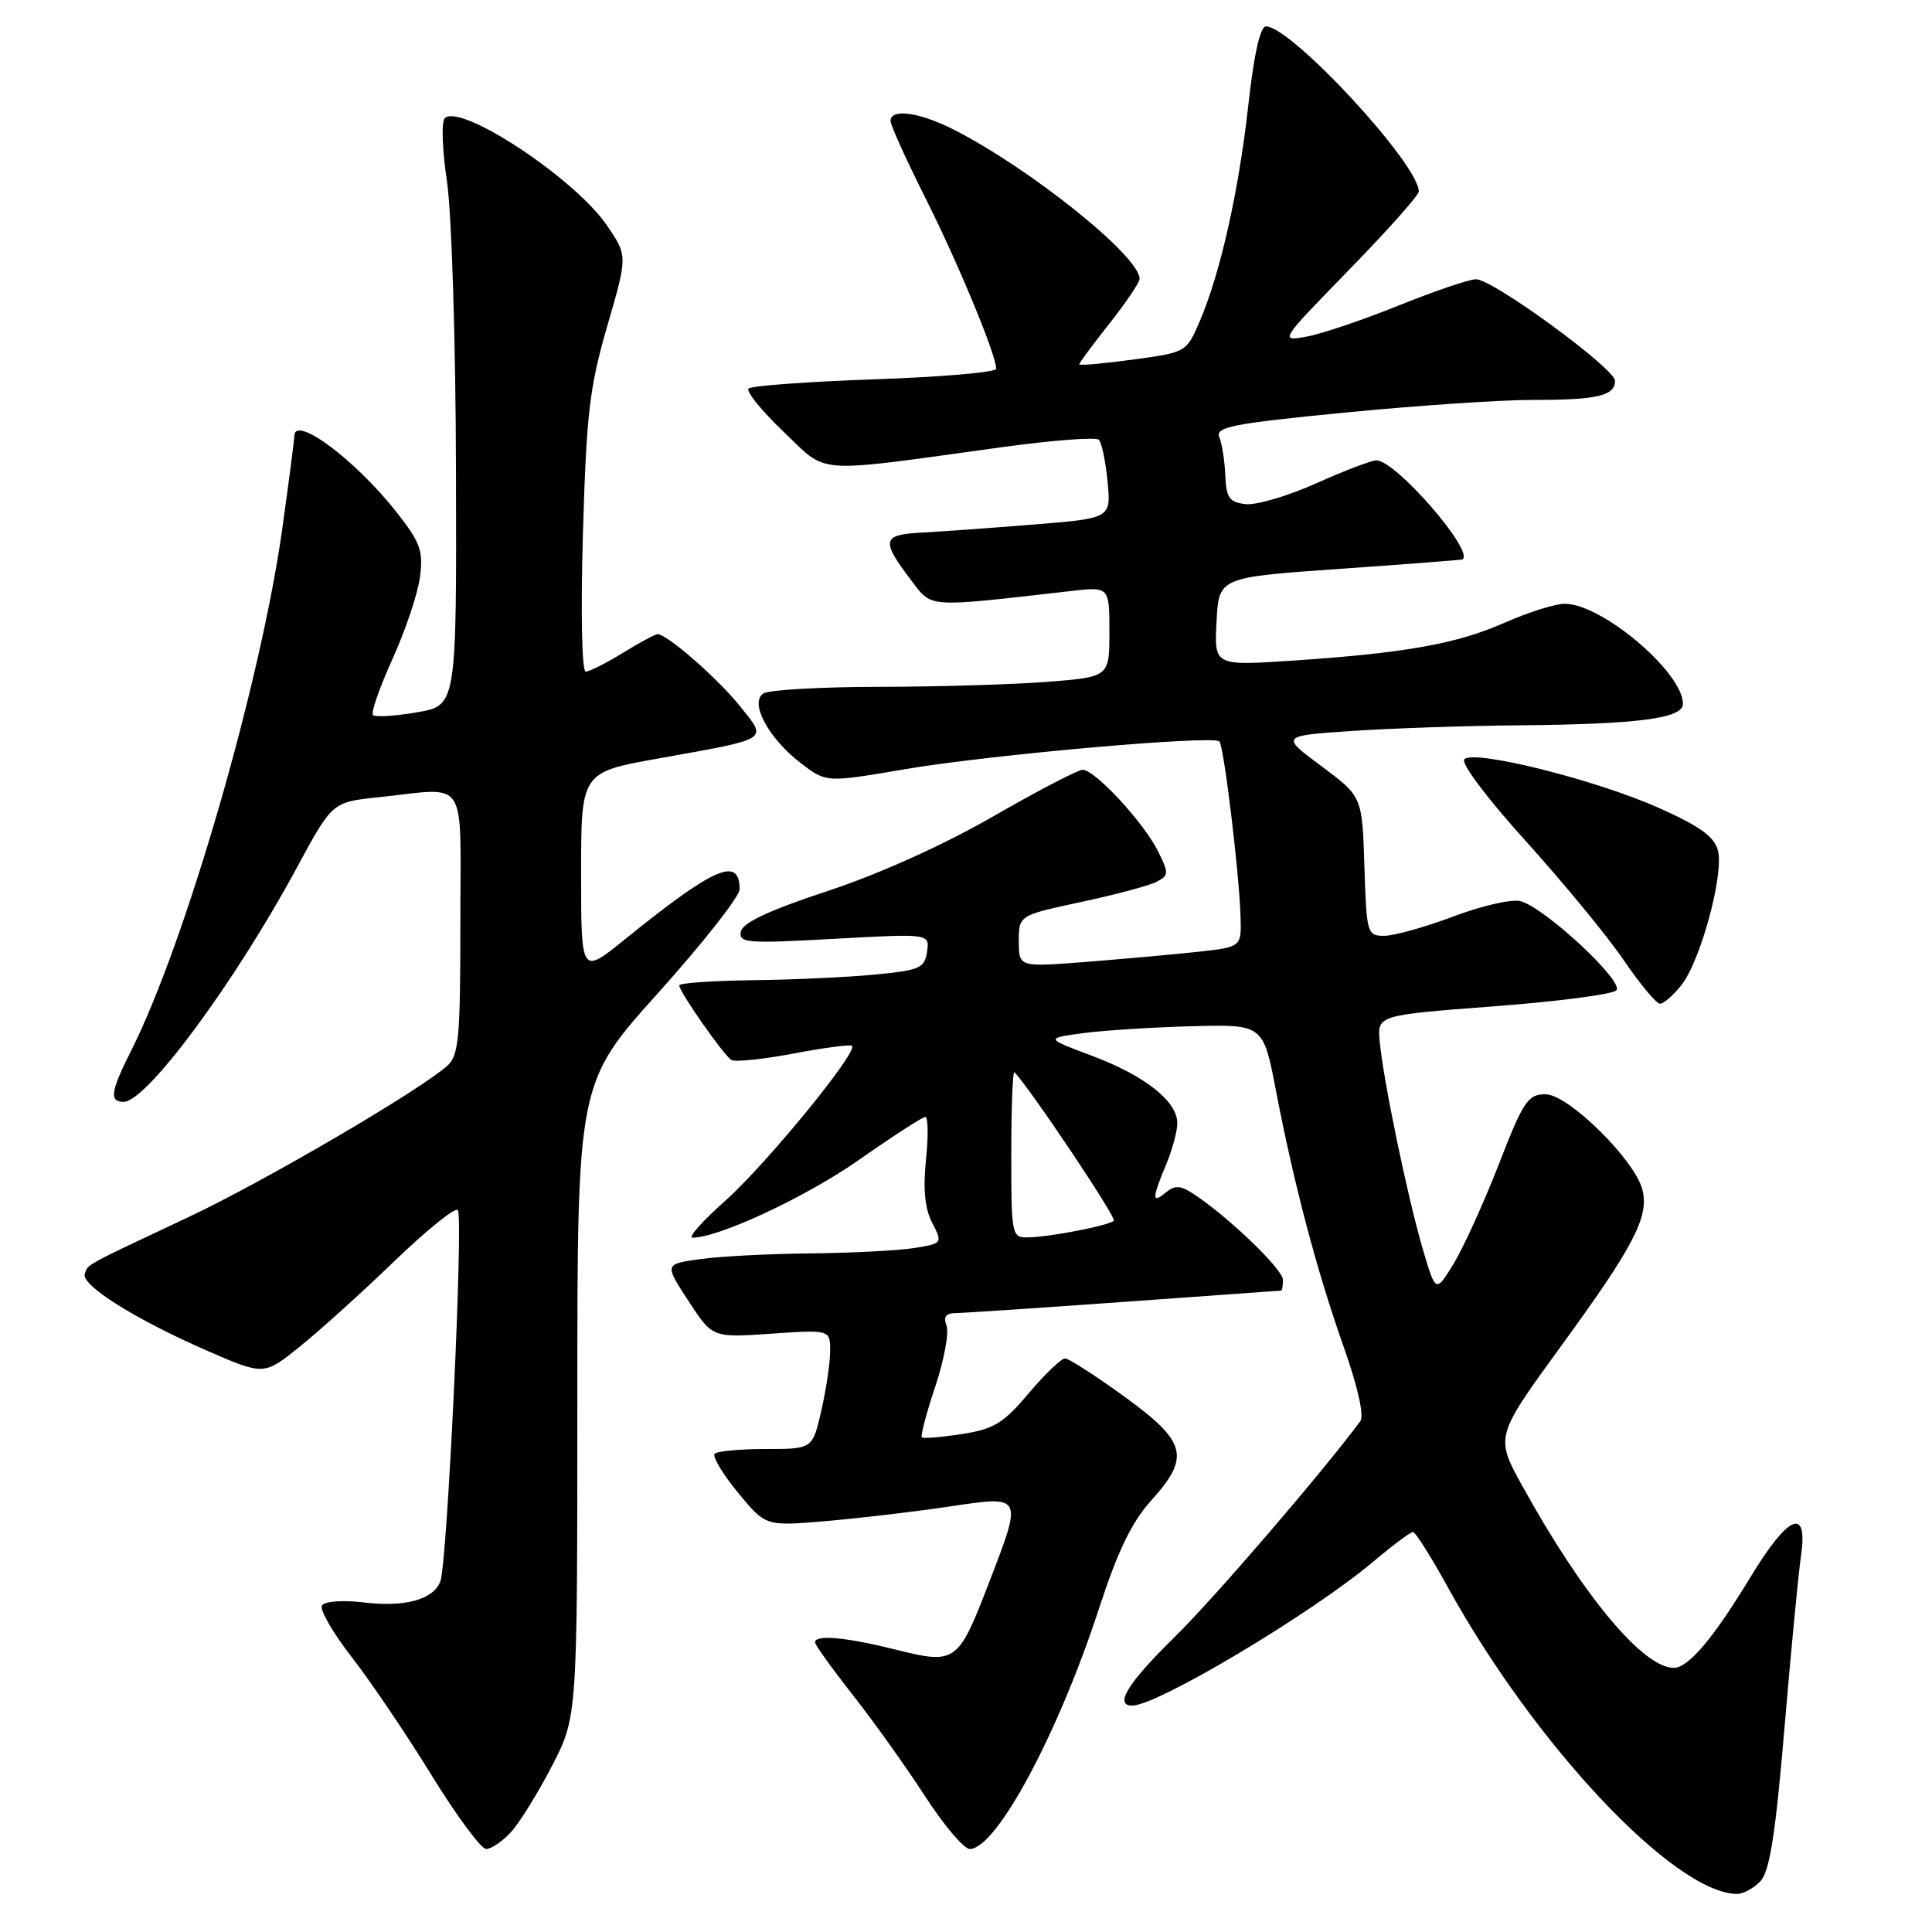<?xml version="1.0" encoding="UTF-8" standalone="no"?>
<!DOCTYPE svg PUBLIC "-//W3C//DTD SVG 1.1//EN" "http://www.w3.org/Graphics/SVG/1.1/DTD/svg11.dtd" >
<svg xmlns="http://www.w3.org/2000/svg" xmlns:xlink="http://www.w3.org/1999/xlink" version="1.1" viewBox="0 0 256 256">
 <g >
 <path fill="currentColor"
d=" M 233.30 249.23 C 234.50 247.89 235.28 242.90 236.45 228.98 C 237.31 218.81 238.29 208.59 238.63 206.25 C 239.62 199.57 236.99 200.65 231.93 209.00 C 227.03 217.08 223.72 221.00 221.78 221.00 C 217.72 221.00 209.74 211.43 201.74 196.94 C 198.11 190.37 198.11 190.37 206.86 178.35 C 216.50 165.12 218.53 161.23 217.63 157.65 C 216.64 153.71 207.81 145.00 204.80 145.00 C 202.45 145.00 201.86 145.88 198.61 154.25 C 196.63 159.34 193.94 165.26 192.63 167.42 C 190.24 171.34 190.24 171.34 188.50 165.42 C 186.49 158.54 183.28 143.07 182.82 138.01 C 182.50 134.52 182.50 134.52 197.85 133.35 C 206.30 132.72 213.64 131.76 214.17 131.23 C 215.29 130.11 204.64 120.20 201.44 119.40 C 200.30 119.11 196.31 120.03 192.57 121.44 C 188.82 122.85 184.71 124.00 183.42 124.00 C 181.15 124.00 181.07 123.70 180.79 114.77 C 180.50 105.54 180.50 105.54 175.09 101.52 C 169.69 97.50 169.69 97.50 179.09 96.86 C 184.27 96.51 194.17 96.17 201.11 96.11 C 217.07 95.97 223.00 95.20 223.00 93.27 C 223.00 89.09 212.27 80.00 207.33 80.00 C 206.08 80.00 202.51 81.13 199.40 82.50 C 193.03 85.32 186.19 86.54 171.20 87.54 C 160.89 88.22 160.89 88.22 161.20 82.36 C 161.50 76.50 161.50 76.50 177.50 75.38 C 186.30 74.76 193.61 74.20 193.75 74.13 C 195.55 73.22 184.96 61.00 182.38 61.00 C 181.72 61.00 178.13 62.37 174.39 64.05 C 170.66 65.72 166.45 66.96 165.05 66.80 C 162.89 66.55 162.48 65.96 162.36 63.00 C 162.28 61.08 161.92 58.79 161.57 57.93 C 161.01 56.57 163.28 56.13 178.21 54.67 C 187.72 53.74 198.95 52.98 203.17 52.99 C 211.63 53.00 214.00 52.45 214.00 50.46 C 214.00 48.83 197.81 37.00 195.58 37.00 C 194.70 37.00 190.08 38.57 185.33 40.48 C 180.58 42.40 175.07 44.26 173.10 44.61 C 169.53 45.25 169.59 45.16 178.75 35.76 C 183.84 30.54 188.00 25.87 188.00 25.37 C 188.00 21.75 171.10 3.50 167.75 3.50 C 166.98 3.50 166.15 7.22 165.40 14.00 C 164.12 25.44 161.71 36.18 158.96 42.60 C 157.21 46.67 157.17 46.70 150.10 47.65 C 146.20 48.18 143.00 48.46 143.00 48.28 C 143.00 48.09 144.80 45.66 147.00 42.88 C 149.20 40.10 151.00 37.43 151.00 36.94 C 151.00 33.94 136.47 22.29 126.29 17.13 C 121.80 14.86 118.00 14.35 118.00 16.02 C 118.00 16.58 120.09 21.19 122.64 26.27 C 126.99 34.94 132.00 47.03 132.00 48.87 C 132.00 49.33 124.77 49.95 115.92 50.26 C 107.08 50.57 99.55 51.12 99.19 51.48 C 98.82 51.85 100.90 54.41 103.80 57.18 C 109.82 62.92 107.35 62.75 132.71 59.26 C 139.42 58.34 145.22 57.89 145.60 58.27 C 145.98 58.65 146.50 61.14 146.76 63.82 C 147.22 68.68 147.22 68.68 136.86 69.51 C 131.16 69.97 124.47 70.45 122.00 70.58 C 116.88 70.85 116.73 71.62 120.72 76.87 C 123.55 80.59 122.55 80.52 141.75 78.33 C 147.00 77.72 147.00 77.72 147.00 83.71 C 147.00 89.70 147.00 89.70 138.75 90.35 C 134.21 90.70 124.20 91.00 116.50 91.01 C 108.80 91.02 101.90 91.41 101.16 91.88 C 99.26 93.09 101.86 97.90 106.19 101.18 C 109.50 103.70 109.50 103.70 120.00 101.91 C 131.17 100.01 160.73 97.40 161.57 98.24 C 162.17 98.83 164.22 115.79 164.38 121.50 C 164.50 125.49 164.50 125.49 158.63 126.13 C 155.41 126.48 148.77 127.07 143.88 127.46 C 135.00 128.15 135.00 128.15 135.00 124.72 C 135.00 121.29 135.00 121.29 143.25 119.52 C 147.79 118.55 152.29 117.35 153.26 116.84 C 154.90 115.98 154.90 115.71 153.40 112.71 C 151.48 108.91 145.08 102.00 143.46 102.00 C 142.84 102.00 137.48 104.79 131.56 108.20 C 124.95 112.00 116.48 115.82 109.64 118.07 C 101.94 120.61 98.40 122.27 98.17 123.43 C 97.86 124.96 98.96 125.04 110.51 124.40 C 123.18 123.70 123.18 123.70 122.84 126.10 C 122.53 128.27 121.89 128.56 116.00 129.13 C 112.42 129.48 105.11 129.82 99.75 129.88 C 94.39 129.95 90.00 130.26 90.00 130.57 C 90.00 131.41 95.88 139.81 96.91 140.45 C 97.40 140.75 101.11 140.36 105.15 139.60 C 109.19 138.83 112.68 138.37 112.90 138.58 C 113.72 139.37 101.54 154.25 96.16 159.05 C 93.10 161.77 91.12 164.00 91.75 164.00 C 95.26 164.00 106.81 158.60 113.85 153.67 C 118.30 150.55 122.24 148.00 122.61 148.00 C 122.98 148.00 123.02 150.55 122.70 153.66 C 122.29 157.56 122.55 160.16 123.52 162.03 C 124.91 164.72 124.89 164.76 121.21 165.36 C 119.17 165.70 113.00 166.02 107.50 166.08 C 102.00 166.13 95.37 166.47 92.77 166.84 C 88.04 167.50 88.04 167.50 91.22 172.38 C 94.40 177.26 94.40 177.26 102.20 176.72 C 110.00 176.19 110.00 176.19 110.00 179.02 C 110.00 180.57 109.47 184.13 108.83 186.92 C 107.66 192.00 107.66 192.00 101.49 192.00 C 98.11 192.00 95.05 192.28 94.70 192.63 C 94.36 192.97 95.73 195.28 97.76 197.75 C 101.44 202.24 101.44 202.24 109.47 201.55 C 113.89 201.17 121.21 200.31 125.75 199.63 C 135.63 198.16 135.56 198.02 130.96 209.94 C 126.96 220.32 126.61 220.57 118.72 218.59 C 112.11 216.94 108.00 216.56 108.00 217.62 C 108.00 217.96 110.27 221.12 113.04 224.64 C 115.81 228.16 120.10 234.19 122.58 238.02 C 125.07 241.86 127.73 245.00 128.50 245.00 C 132.02 245.00 140.22 229.73 145.63 213.11 C 148.09 205.57 149.97 201.67 152.51 198.86 C 157.76 193.04 157.27 191.08 149.02 185.08 C 145.17 182.29 141.62 180.00 141.12 180.00 C 140.62 180.00 138.45 182.08 136.30 184.63 C 132.96 188.59 131.68 189.37 127.45 190.02 C 124.73 190.44 122.34 190.64 122.15 190.46 C 121.95 190.28 122.75 187.24 123.93 183.72 C 125.10 180.20 125.77 176.57 125.42 175.66 C 124.97 174.48 125.33 174.00 126.64 173.99 C 127.66 173.98 137.72 173.31 149.00 172.50 C 160.28 171.69 169.61 171.02 169.75 171.01 C 169.89 171.01 170.00 170.36 170.00 169.58 C 170.00 168.21 162.83 161.30 158.24 158.26 C 156.43 157.06 155.70 157.01 154.49 158.00 C 152.62 159.56 152.62 158.85 154.50 154.35 C 155.33 152.37 156.00 149.89 156.00 148.83 C 156.00 145.93 151.72 142.54 144.75 139.92 C 138.50 137.58 138.50 137.58 143.50 136.90 C 146.25 136.53 152.75 136.12 157.94 135.98 C 167.39 135.73 167.39 135.73 169.09 144.61 C 171.48 157.02 174.48 168.38 178.06 178.51 C 179.93 183.81 180.78 187.61 180.24 188.33 C 175.06 195.29 160.81 211.86 155.59 216.97 C 149.43 223.02 147.59 226.00 150.03 226.00 C 153.37 226.00 173.90 213.74 182.01 206.89 C 184.55 204.75 186.90 203.00 187.22 203.00 C 187.55 203.00 189.61 206.26 191.81 210.25 C 203.31 231.15 221.75 250.76 230.10 250.96 C 230.97 250.98 232.41 250.20 233.30 249.23 Z  M 67.72 242.75 C 68.85 241.51 71.29 237.57 73.14 234.00 C 76.50 227.50 76.50 227.50 76.50 185.49 C 76.50 143.48 76.50 143.48 87.25 131.52 C 93.16 124.94 98.00 118.78 98.00 117.84 C 98.00 113.42 94.65 114.88 82.75 124.51 C 77.00 129.16 77.00 129.16 77.00 115.75 C 77.00 102.33 77.00 102.33 87.25 100.50 C 102.19 97.82 101.68 98.13 98.12 93.65 C 95.19 89.96 88.33 83.97 87.11 84.03 C 86.78 84.05 84.70 85.17 82.50 86.53 C 80.30 87.88 78.10 88.99 77.61 88.99 C 77.10 89.00 76.94 81.17 77.24 70.75 C 77.70 54.83 78.11 51.31 80.47 43.18 C 83.18 33.87 83.18 33.87 80.34 29.76 C 76.03 23.53 60.97 13.63 58.93 15.67 C 58.47 16.13 58.60 19.88 59.22 24.00 C 59.85 28.20 60.38 45.14 60.42 62.50 C 60.50 93.50 60.50 93.50 55.23 94.39 C 52.33 94.89 49.71 95.05 49.42 94.75 C 49.12 94.46 50.28 91.13 51.99 87.36 C 53.70 83.59 55.35 78.70 55.64 76.50 C 56.11 73.01 55.72 71.91 52.58 67.91 C 47.11 60.94 39.00 54.89 39.00 57.79 C 39.00 58.22 38.29 63.69 37.42 69.94 C 34.58 90.38 24.59 124.89 17.38 139.22 C 14.65 144.63 14.45 146.00 16.38 146.00 C 19.43 146.00 31.09 130.23 39.38 114.89 C 44.03 106.28 44.03 106.28 50.16 105.64 C 62.22 104.38 61.00 102.51 61.00 122.35 C 61.00 137.61 60.79 139.88 59.25 141.24 C 55.45 144.59 34.93 156.59 25.00 161.26 C 11.05 167.83 11.67 167.48 11.23 168.80 C 10.73 170.30 17.96 174.84 27.43 178.97 C 34.98 182.26 34.98 182.26 39.74 178.42 C 42.36 176.31 47.99 171.23 52.25 167.12 C 56.51 163.02 60.29 159.96 60.66 160.33 C 61.44 161.10 59.27 207.12 58.35 209.54 C 57.42 211.96 53.68 212.99 48.18 212.33 C 45.37 212.00 43.01 212.17 42.66 212.74 C 42.33 213.28 44.11 216.37 46.63 219.61 C 49.15 222.85 53.90 229.89 57.20 235.25 C 60.50 240.61 63.75 245.00 64.42 245.00 C 65.10 245.00 66.58 243.99 67.72 242.75 Z  M 222.81 130.51 C 225.33 127.31 228.44 115.88 227.64 112.72 C 227.18 110.88 225.28 109.50 219.85 107.07 C 211.51 103.34 195.30 99.28 194.03 100.61 C 193.54 101.12 197.07 105.81 202.22 111.50 C 207.19 117.00 213.02 124.09 215.17 127.25 C 217.32 130.41 219.48 133.00 219.96 133.00 C 220.45 133.00 221.74 131.88 222.81 130.51 Z  M 134.00 152.83 C 134.00 146.69 134.19 141.85 134.42 142.08 C 136.40 144.08 147.98 161.36 147.59 161.75 C 146.94 162.39 139.21 163.90 136.25 163.96 C 134.05 164.00 134.00 163.76 134.00 152.83 Z "/>
</g>
</svg>